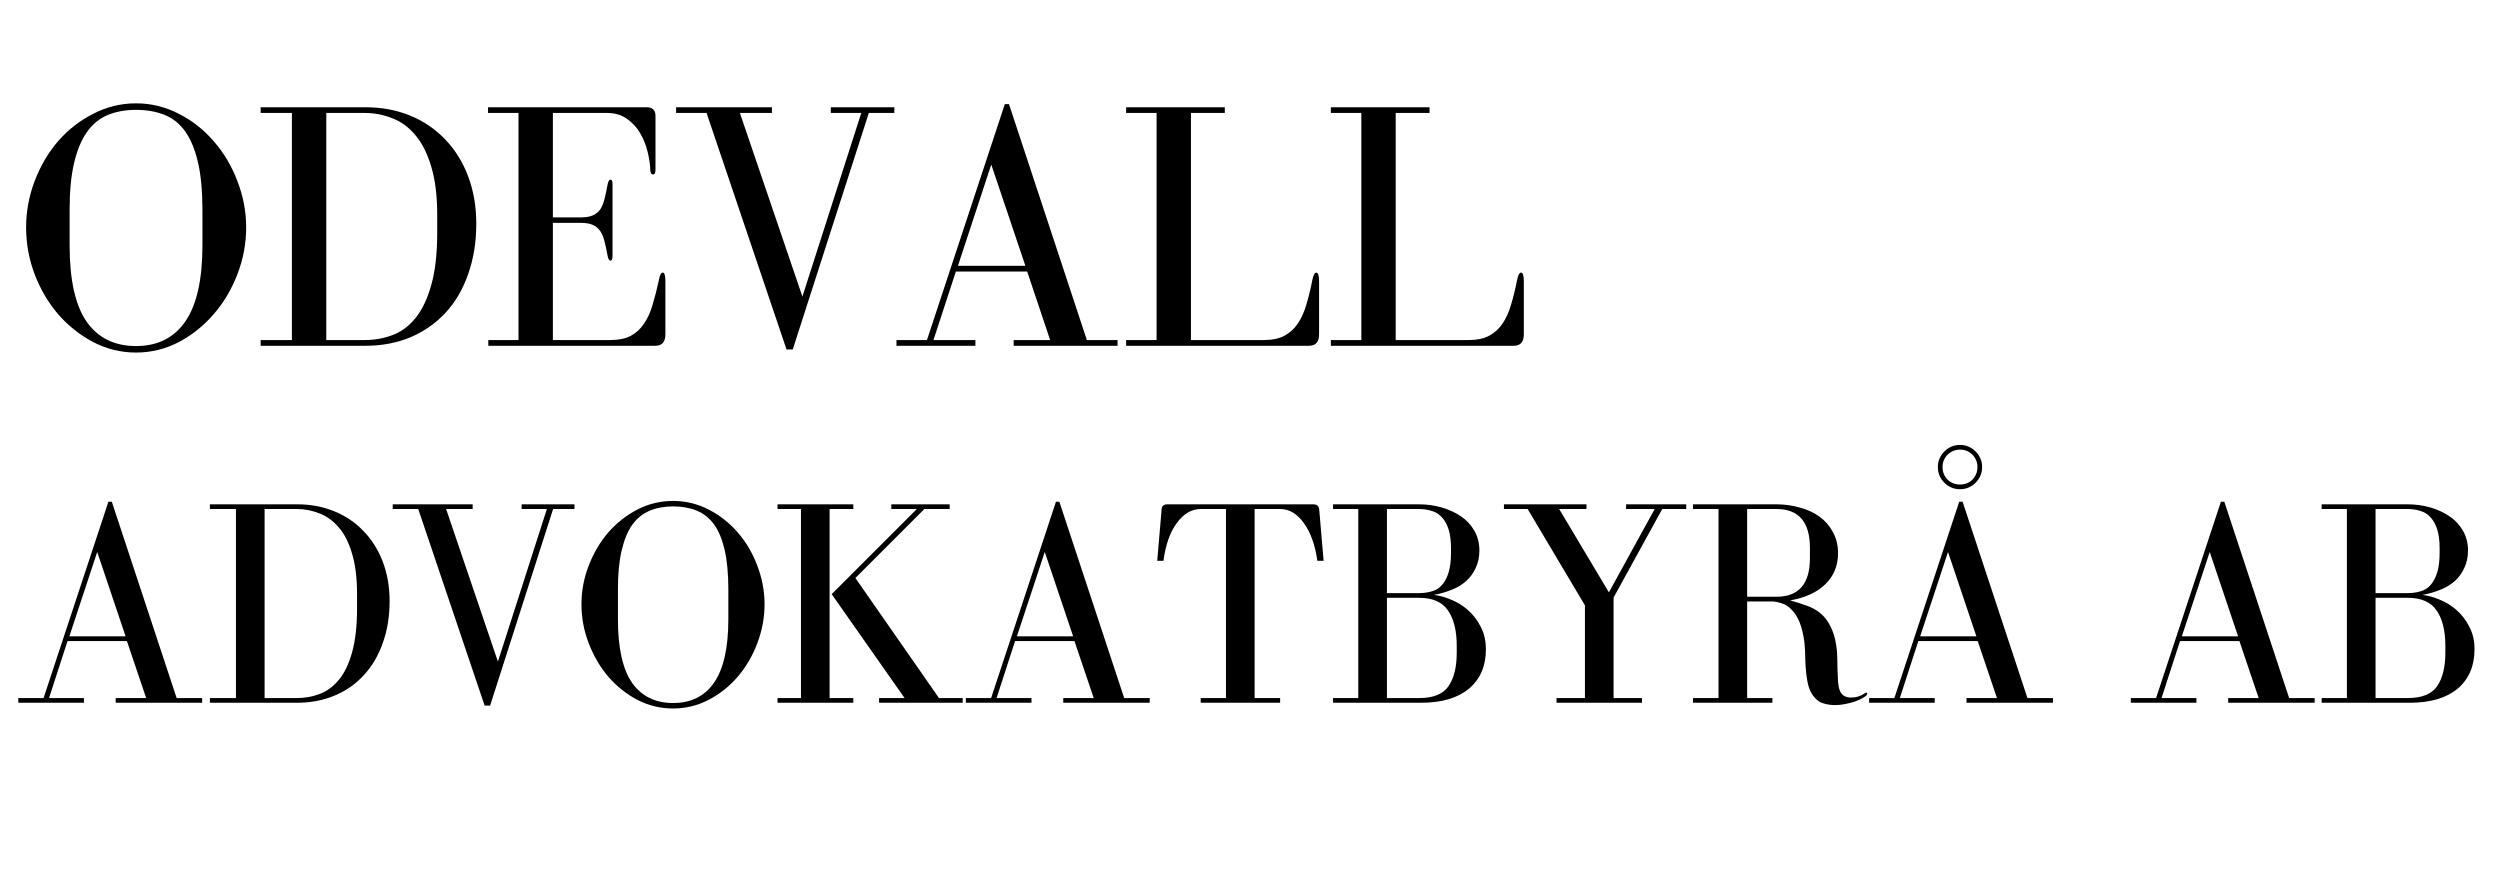 <svg xmlns="http://www.w3.org/2000/svg" xmlns:xlink="http://www.w3.org/1999/xlink" width="200" zoomAndPan="magnify" viewBox="0 0 150 52.5" height="70" preserveAspectRatio="xMidYMid meet" version="1.0"><defs><g/></defs><g fill="#000000" fill-opacity="1"><g transform="translate(0.708, 20.747)"><g><path d="M 7.453 0.406 C 8.359 0.406 9.211 0.195 10.016 -0.219 C 10.816 -0.645 11.516 -1.203 12.109 -1.891 C 12.711 -2.586 13.188 -3.383 13.531 -4.281 C 13.883 -5.188 14.062 -6.125 14.062 -7.094 C 14.062 -8.062 13.883 -8.992 13.531 -9.891 C 13.188 -10.797 12.711 -11.594 12.109 -12.281 C 11.516 -12.969 10.816 -13.516 10.016 -13.922 C 9.211 -14.336 8.359 -14.547 7.453 -14.547 C 6.547 -14.547 5.691 -14.336 4.891 -13.922 C 4.086 -13.516 3.383 -12.969 2.781 -12.281 C 2.188 -11.594 1.719 -10.797 1.375 -9.891 C 1.031 -8.992 0.859 -8.062 0.859 -7.094 C 0.859 -6.125 1.031 -5.188 1.375 -4.281 C 1.719 -3.383 2.188 -2.586 2.781 -1.891 C 3.383 -1.203 4.086 -0.645 4.891 -0.219 C 5.691 0.195 6.547 0.406 7.453 0.406 Z M 7.453 -14.156 C 8.086 -14.156 8.656 -14.055 9.156 -13.859 C 9.656 -13.66 10.07 -13.328 10.406 -12.859 C 10.738 -12.391 10.992 -11.77 11.172 -11 C 11.348 -10.238 11.438 -9.289 11.438 -8.156 L 11.438 -6.031 C 11.438 -3.969 11.094 -2.441 10.406 -1.453 C 9.727 -0.473 8.742 0.016 7.453 0.016 C 6.16 0.016 5.172 -0.473 4.484 -1.453 C 3.805 -2.441 3.469 -3.969 3.469 -6.031 L 3.469 -8.156 C 3.469 -9.258 3.555 -10.191 3.734 -10.953 C 3.91 -11.711 4.164 -12.332 4.5 -12.812 C 4.832 -13.289 5.25 -13.633 5.75 -13.844 C 6.25 -14.051 6.816 -14.156 7.453 -14.156 Z M 7.453 -14.156 "/></g></g></g><g fill="#000000" fill-opacity="1"><g transform="translate(14.952, 20.747)"><g><path d="M 6.969 -14.312 L 0.688 -14.312 L 0.688 -13.969 L 2.562 -13.969 L 2.562 -0.344 L 0.688 -0.344 L 0.688 0 L 6.969 0 C 7.957 0 8.863 -0.172 9.688 -0.516 C 10.508 -0.867 11.211 -1.363 11.797 -2 C 12.379 -2.633 12.828 -3.406 13.141 -4.312 C 13.461 -5.219 13.625 -6.223 13.625 -7.328 C 13.625 -8.359 13.461 -9.301 13.141 -10.156 C 12.816 -11.02 12.359 -11.758 11.766 -12.375 C 11.172 -13 10.469 -13.477 9.656 -13.812 C 8.844 -14.145 7.945 -14.312 6.969 -14.312 Z M 11.281 -7.859 L 11.281 -6.797 C 11.281 -5.523 11.16 -4.473 10.922 -3.641 C 10.691 -2.816 10.379 -2.16 9.984 -1.672 C 9.586 -1.18 9.125 -0.836 8.594 -0.641 C 8.07 -0.441 7.516 -0.344 6.922 -0.344 L 4.625 -0.344 L 4.625 -13.969 L 6.922 -13.969 C 7.504 -13.969 8.055 -13.863 8.578 -13.656 C 9.109 -13.457 9.57 -13.117 9.969 -12.641 C 10.375 -12.16 10.691 -11.531 10.922 -10.75 C 11.16 -9.969 11.281 -9.004 11.281 -7.859 Z M 11.281 -7.859 "/></g></g></g><g fill="#000000" fill-opacity="1"><g transform="translate(28.579, 20.747)"><g><path d="M 4.594 -7.375 L 6.281 -7.375 C 6.594 -7.375 6.844 -7.328 7.031 -7.234 C 7.219 -7.141 7.363 -7.004 7.469 -6.828 C 7.57 -6.66 7.648 -6.457 7.703 -6.219 C 7.766 -5.977 7.82 -5.707 7.875 -5.406 C 7.914 -5.207 7.973 -5.109 8.047 -5.109 C 8.129 -5.109 8.172 -5.203 8.172 -5.391 L 8.172 -9.719 C 8.172 -9.883 8.129 -9.969 8.047 -9.969 C 7.973 -9.969 7.914 -9.867 7.875 -9.672 C 7.82 -9.367 7.766 -9.098 7.703 -8.859 C 7.648 -8.617 7.57 -8.41 7.469 -8.234 C 7.363 -8.066 7.219 -7.938 7.031 -7.844 C 6.844 -7.75 6.594 -7.703 6.281 -7.703 L 4.594 -7.703 L 4.594 -13.969 L 7.844 -13.969 C 8.32 -13.969 8.723 -13.848 9.047 -13.609 C 9.379 -13.379 9.645 -13.086 9.844 -12.734 C 10.039 -12.391 10.188 -12.02 10.281 -11.625 C 10.375 -11.238 10.426 -10.891 10.438 -10.578 C 10.438 -10.379 10.492 -10.281 10.609 -10.281 C 10.703 -10.281 10.75 -10.375 10.75 -10.562 L 10.75 -13.797 C 10.75 -14.141 10.57 -14.312 10.219 -14.312 L 0.703 -14.312 L 0.703 -13.969 L 2.531 -13.969 L 2.531 -0.344 L 0.719 -0.344 L 0.719 0 L 10.734 0 C 11.141 0 11.344 -0.227 11.344 -0.688 L 11.344 -3.875 C 11.344 -4.219 11.289 -4.391 11.188 -4.391 C 11.082 -4.391 11.004 -4.238 10.953 -3.938 C 10.836 -3.395 10.711 -2.906 10.578 -2.469 C 10.453 -2.031 10.281 -1.648 10.062 -1.328 C 9.852 -1.016 9.586 -0.77 9.266 -0.594 C 8.941 -0.426 8.531 -0.344 8.031 -0.344 L 4.594 -0.344 Z M 4.594 -7.375 "/></g></g></g><g fill="#000000" fill-opacity="1"><g transform="translate(40.332, 20.747)"><g><path d="M 5.984 -14.312 L 0.234 -14.312 L 0.234 -13.969 L 2.062 -13.969 L 6.859 0.219 L 7.234 0.219 L 11.797 -13.969 L 13.328 -13.969 L 13.328 -14.312 L 9.516 -14.312 L 9.516 -13.969 L 11.344 -13.969 L 7.812 -2.953 L 4.062 -13.969 L 5.984 -13.969 Z M 5.984 -14.312 "/></g></g></g><g fill="#000000" fill-opacity="1"><g transform="translate(53.32, 20.747)"><g><path d="M 0.469 -0.344 L 0.469 0 L 5.203 0 L 5.203 -0.344 L 2.688 -0.344 L 4.031 -4.453 L 8.312 -4.453 L 9.688 -0.344 L 7.5 -0.344 L 7.5 0 L 13.734 0 L 13.734 -0.344 L 11.891 -0.344 L 7.219 -14.5 L 6.969 -14.5 L 2.297 -0.344 Z M 6.156 -10.875 L 8.203 -4.797 L 4.156 -4.797 Z M 6.156 -10.875 "/></g></g></g><g fill="#000000" fill-opacity="1"><g transform="translate(66.926, 20.747)"><g><path d="M 11.812 -3.938 C 11.707 -3.395 11.586 -2.906 11.453 -2.469 C 11.328 -2.031 11.156 -1.648 10.938 -1.328 C 10.727 -1.016 10.457 -0.77 10.125 -0.594 C 9.801 -0.426 9.395 -0.344 8.906 -0.344 L 4.531 -0.344 L 4.531 -13.969 L 6.562 -13.969 L 6.562 -14.312 L 0.641 -14.312 L 0.641 -13.969 L 2.469 -13.969 L 2.469 -0.344 L 0.641 -0.344 L 0.641 0 L 11.609 0 C 12.016 0 12.219 -0.227 12.219 -0.688 L 12.219 -3.875 C 12.219 -4.219 12.16 -4.391 12.047 -4.391 C 11.953 -4.391 11.875 -4.238 11.812 -3.938 Z M 11.812 -3.938 "/></g></g></g><g fill="#000000" fill-opacity="1"><g transform="translate(79.211, 20.747)"><g><path d="M 11.812 -3.938 C 11.707 -3.395 11.586 -2.906 11.453 -2.469 C 11.328 -2.031 11.156 -1.648 10.938 -1.328 C 10.727 -1.016 10.457 -0.77 10.125 -0.594 C 9.801 -0.426 9.395 -0.344 8.906 -0.344 L 4.531 -0.344 L 4.531 -13.969 L 6.562 -13.969 L 6.562 -14.312 L 0.641 -14.312 L 0.641 -13.969 L 2.469 -13.969 L 2.469 -0.344 L 0.641 -0.344 L 0.641 0 L 11.609 0 C 12.016 0 12.219 -0.227 12.219 -0.688 L 12.219 -3.875 C 12.219 -4.219 12.16 -4.391 12.047 -4.391 C 11.953 -4.391 11.875 -4.238 11.812 -3.938 Z M 11.812 -3.938 "/></g></g></g><g fill="#000000" fill-opacity="1"><g transform="translate(91.51, 20.747)"><g/></g></g><g fill="#000000" fill-opacity="1"><g transform="translate(0.708, 42.165)"><g><path d="M 0.391 -0.281 L 0.391 0 L 4.328 0 L 4.328 -0.281 L 2.234 -0.281 L 3.344 -3.703 L 6.906 -3.703 L 8.062 -0.281 L 6.234 -0.281 L 6.234 0 L 11.422 0 L 11.422 -0.281 L 9.891 -0.281 L 6 -12.062 L 5.797 -12.062 L 1.906 -0.281 Z M 5.125 -9.047 L 6.828 -3.984 L 3.453 -3.984 Z M 5.125 -9.047 "/></g></g></g><g fill="#000000" fill-opacity="1"><g transform="translate(12.032, 42.165)"><g><path d="M 5.797 -11.906 L 0.562 -11.906 L 0.562 -11.625 L 2.125 -11.625 L 2.125 -0.281 L 0.562 -0.281 L 0.562 0 L 5.797 0 C 6.617 0 7.375 -0.145 8.062 -0.438 C 8.75 -0.727 9.332 -1.141 9.812 -1.672 C 10.301 -2.203 10.676 -2.844 10.938 -3.594 C 11.207 -4.344 11.344 -5.176 11.344 -6.094 C 11.344 -6.957 11.207 -7.742 10.938 -8.453 C 10.664 -9.172 10.281 -9.785 9.781 -10.297 C 9.289 -10.816 8.707 -11.211 8.031 -11.484 C 7.352 -11.766 6.609 -11.906 5.797 -11.906 Z M 9.391 -6.531 L 9.391 -5.656 C 9.391 -4.602 9.289 -3.727 9.094 -3.031 C 8.906 -2.344 8.645 -1.797 8.312 -1.391 C 7.977 -0.984 7.594 -0.695 7.156 -0.531 C 6.719 -0.363 6.254 -0.281 5.766 -0.281 L 3.844 -0.281 L 3.844 -11.625 L 5.766 -11.625 C 6.242 -11.625 6.703 -11.535 7.141 -11.359 C 7.578 -11.191 7.961 -10.91 8.297 -10.516 C 8.641 -10.117 8.906 -9.594 9.094 -8.938 C 9.289 -8.289 9.391 -7.488 9.391 -6.531 Z M 9.391 -6.531 "/></g></g></g><g fill="#000000" fill-opacity="1"><g transform="translate(23.375, 42.165)"><g><path d="M 4.984 -11.906 L 0.188 -11.906 L 0.188 -11.625 L 1.719 -11.625 L 5.703 0.172 L 6.031 0.172 L 9.812 -11.625 L 11.094 -11.625 L 11.094 -11.906 L 7.922 -11.906 L 7.922 -11.625 L 9.438 -11.625 L 6.5 -2.469 L 3.391 -11.625 L 4.984 -11.625 Z M 4.984 -11.906 "/></g></g></g><g fill="#000000" fill-opacity="1"><g transform="translate(34.185, 42.165)"><g><path d="M 6.203 0.344 C 6.953 0.344 7.66 0.172 8.328 -0.172 C 9.004 -0.523 9.586 -0.988 10.078 -1.562 C 10.578 -2.145 10.969 -2.812 11.25 -3.562 C 11.539 -4.32 11.688 -5.102 11.688 -5.906 C 11.688 -6.707 11.539 -7.484 11.25 -8.234 C 10.969 -8.984 10.578 -9.645 10.078 -10.219 C 9.586 -10.789 9.004 -11.25 8.328 -11.594 C 7.66 -11.938 6.953 -12.109 6.203 -12.109 C 5.441 -12.109 4.727 -11.938 4.062 -11.594 C 3.395 -11.25 2.812 -10.789 2.312 -10.219 C 1.82 -9.645 1.43 -8.984 1.141 -8.234 C 0.848 -7.484 0.703 -6.707 0.703 -5.906 C 0.703 -5.102 0.848 -4.32 1.141 -3.562 C 1.43 -2.812 1.82 -2.145 2.312 -1.562 C 2.812 -0.988 3.395 -0.523 4.062 -0.172 C 4.727 0.172 5.441 0.344 6.203 0.344 Z M 6.203 -11.781 C 6.734 -11.781 7.203 -11.695 7.609 -11.531 C 8.023 -11.363 8.375 -11.086 8.656 -10.703 C 8.938 -10.316 9.148 -9.801 9.297 -9.156 C 9.441 -8.52 9.516 -7.727 9.516 -6.781 L 9.516 -5.016 C 9.516 -3.297 9.227 -2.023 8.656 -1.203 C 8.094 -0.391 7.273 0.016 6.203 0.016 C 5.129 0.016 4.305 -0.391 3.734 -1.203 C 3.172 -2.023 2.891 -3.297 2.891 -5.016 L 2.891 -6.781 C 2.891 -7.707 2.961 -8.484 3.109 -9.109 C 3.254 -9.742 3.461 -10.258 3.734 -10.656 C 4.016 -11.051 4.363 -11.336 4.781 -11.516 C 5.195 -11.691 5.672 -11.781 6.203 -11.781 Z M 6.203 -11.781 "/></g></g></g><g fill="#000000" fill-opacity="1"><g transform="translate(46.042, 42.165)"><g><path d="M 5.156 -11.625 L 5.156 -11.906 L 0.609 -11.906 L 0.609 -11.625 L 2.016 -11.625 L 2.016 -0.281 L 0.609 -0.281 L 0.609 0 L 5.156 0 L 5.156 -0.281 L 3.734 -0.281 L 3.734 -11.625 Z M 8.969 -11.625 L 3.859 -6.516 L 8.234 -0.281 L 6.703 -0.281 L 6.703 0 L 11.719 0 L 11.719 -0.281 L 10.297 -0.281 L 5.281 -7.484 L 9.422 -11.625 L 10.938 -11.625 L 10.938 -11.906 L 7.438 -11.906 L 7.438 -11.625 Z M 8.969 -11.625 "/></g></g></g><g fill="#000000" fill-opacity="1"><g transform="translate(57.561, 42.165)"><g><path d="M 0.391 -0.281 L 0.391 0 L 4.328 0 L 4.328 -0.281 L 2.234 -0.281 L 3.344 -3.703 L 6.906 -3.703 L 8.062 -0.281 L 6.234 -0.281 L 6.234 0 L 11.422 0 L 11.422 -0.281 L 9.891 -0.281 L 6 -12.062 L 5.797 -12.062 L 1.906 -0.281 Z M 5.125 -9.047 L 6.828 -3.984 L 3.453 -3.984 Z M 5.125 -9.047 "/></g></g></g><g fill="#000000" fill-opacity="1"><g transform="translate(68.886, 42.165)"><g><path d="M 6.391 -0.281 L 6.391 -11.625 L 7.922 -11.625 C 8.461 -11.625 8.938 -11.344 9.344 -10.781 C 9.75 -10.227 10.02 -9.473 10.156 -8.516 L 10.531 -8.516 L 10.266 -11.609 C 10.242 -11.805 10.125 -11.906 9.906 -11.906 L 1.172 -11.906 C 0.941 -11.906 0.82 -11.805 0.812 -11.609 L 0.547 -8.516 L 0.922 -8.516 C 1.047 -9.473 1.312 -10.227 1.719 -10.781 C 2.133 -11.344 2.613 -11.625 3.156 -11.625 L 4.672 -11.625 L 4.672 -0.281 L 3.156 -0.281 L 3.156 0 L 7.922 0 L 7.922 -0.281 Z M 6.391 -0.281 "/></g></g></g><g fill="#000000" fill-opacity="1"><g transform="translate(79.466, 42.165)"><g><path d="M 9.297 -9.141 C 9.297 -9.578 9.195 -9.969 9 -10.312 C 8.801 -10.664 8.531 -10.957 8.188 -11.188 C 7.852 -11.414 7.469 -11.594 7.031 -11.719 C 6.594 -11.844 6.141 -11.906 5.672 -11.906 L 0.516 -11.906 L 0.516 -11.625 L 2.031 -11.625 L 2.031 -0.281 L 0.516 -0.281 L 0.516 0 L 5.812 0 C 7.039 0 7.992 -0.281 8.672 -0.844 C 9.348 -1.414 9.688 -2.203 9.688 -3.203 C 9.688 -3.723 9.582 -4.176 9.375 -4.562 C 9.176 -4.957 8.922 -5.289 8.609 -5.562 C 8.305 -5.832 7.969 -6.039 7.594 -6.188 C 7.219 -6.344 6.875 -6.438 6.562 -6.469 C 6.945 -6.539 7.305 -6.645 7.641 -6.781 C 7.984 -6.914 8.273 -7.094 8.516 -7.312 C 8.754 -7.531 8.941 -7.789 9.078 -8.094 C 9.223 -8.395 9.297 -8.742 9.297 -9.141 Z M 3.75 -6.578 L 3.75 -11.625 L 5.672 -11.625 C 5.961 -11.625 6.227 -11.582 6.469 -11.5 C 6.707 -11.426 6.906 -11.297 7.062 -11.109 C 7.227 -10.93 7.359 -10.691 7.453 -10.391 C 7.547 -10.086 7.594 -9.719 7.594 -9.281 L 7.594 -9 C 7.594 -8.531 7.547 -8.141 7.453 -7.828 C 7.359 -7.516 7.227 -7.266 7.062 -7.078 C 6.906 -6.891 6.703 -6.758 6.453 -6.688 C 6.211 -6.613 5.953 -6.578 5.672 -6.578 Z M 3.75 -0.281 L 3.75 -6.297 L 5.672 -6.297 C 6.484 -6.297 7.062 -6.047 7.406 -5.547 C 7.758 -5.047 7.938 -4.336 7.938 -3.422 L 7.938 -3 C 7.938 -2.133 7.77 -1.461 7.438 -0.984 C 7.113 -0.516 6.523 -0.281 5.672 -0.281 Z M 3.75 -0.281 "/></g></g></g><g fill="#000000" fill-opacity="1"><g transform="translate(89.674, 42.165)"><g><path d="M 5.516 -11.906 L 0.562 -11.906 L 0.562 -11.625 L 1.984 -11.625 L 5.422 -5.844 L 5.422 -0.281 L 3.719 -0.281 L 3.719 0 L 8.844 0 L 8.844 -0.281 L 7.141 -0.281 L 7.141 -6.312 L 10.062 -11.625 L 11.5 -11.625 L 11.5 -11.906 L 7.891 -11.906 L 7.891 -11.625 L 9.609 -11.625 L 6.859 -6.625 L 3.875 -11.625 L 5.516 -11.625 Z M 5.516 -11.906 "/></g></g></g><g fill="#000000" fill-opacity="1"><g transform="translate(101.017, 42.165)"><g><path d="M 9.359 -0.766 C 9.316 -0.879 9.285 -1.039 9.266 -1.25 C 9.254 -1.469 9.242 -1.703 9.234 -1.953 C 9.234 -2.203 9.227 -2.453 9.219 -2.703 C 9.219 -2.961 9.195 -3.211 9.156 -3.453 C 9.082 -3.922 8.961 -4.305 8.797 -4.609 C 8.641 -4.922 8.441 -5.176 8.203 -5.375 C 7.961 -5.57 7.688 -5.723 7.375 -5.828 C 7.07 -5.941 6.742 -6.047 6.391 -6.141 C 7.316 -6.305 8.023 -6.633 8.516 -7.125 C 9.016 -7.613 9.266 -8.234 9.266 -8.984 C 9.266 -9.441 9.164 -9.852 8.969 -10.219 C 8.781 -10.582 8.52 -10.891 8.188 -11.141 C 7.852 -11.391 7.457 -11.578 7 -11.703 C 6.551 -11.836 6.07 -11.906 5.562 -11.906 L 0.562 -11.906 L 0.562 -11.625 L 2.094 -11.625 L 2.094 -0.281 L 0.562 -0.281 L 0.562 0 L 5.328 0 L 5.328 -0.281 L 3.812 -0.281 L 3.812 -6.078 L 5.281 -6.078 C 5.469 -6.078 5.664 -6.039 5.875 -5.969 C 6.094 -5.906 6.289 -5.781 6.469 -5.594 C 6.656 -5.414 6.816 -5.164 6.953 -4.844 C 7.086 -4.52 7.188 -4.102 7.25 -3.594 C 7.281 -3.289 7.297 -2.977 7.297 -2.656 C 7.305 -2.332 7.328 -2.023 7.359 -1.734 C 7.391 -1.441 7.441 -1.172 7.516 -0.922 C 7.598 -0.672 7.723 -0.457 7.891 -0.281 C 8.035 -0.113 8.211 -0.004 8.422 0.047 C 8.629 0.109 8.852 0.141 9.094 0.141 C 9.289 0.141 9.488 0.117 9.688 0.078 C 9.895 0.035 10.082 -0.008 10.25 -0.062 C 10.414 -0.125 10.562 -0.188 10.688 -0.25 C 10.812 -0.32 10.906 -0.383 10.969 -0.438 C 11 -0.477 11.016 -0.516 11.016 -0.547 C 11.016 -0.586 11 -0.609 10.969 -0.609 C 10.945 -0.609 10.91 -0.594 10.859 -0.562 C 10.617 -0.395 10.352 -0.312 10.062 -0.312 C 9.695 -0.312 9.461 -0.461 9.359 -0.766 Z M 3.812 -6.359 L 3.812 -11.625 L 5.562 -11.625 C 6.906 -11.625 7.578 -10.848 7.578 -9.297 L 7.578 -8.672 C 7.578 -7.129 6.906 -6.359 5.562 -6.359 Z M 3.812 -6.359 "/></g></g></g><g fill="#000000" fill-opacity="1"><g transform="translate(111.756, 42.165)"><g><path d="M 7.172 -14.141 C 7.172 -14.504 7.039 -14.816 6.781 -15.078 C 6.52 -15.336 6.207 -15.469 5.844 -15.469 C 5.477 -15.469 5.164 -15.336 4.906 -15.078 C 4.645 -14.816 4.516 -14.504 4.516 -14.141 C 4.516 -13.773 4.645 -13.461 4.906 -13.203 C 5.164 -12.941 5.477 -12.812 5.844 -12.812 C 6.207 -12.812 6.52 -12.941 6.781 -13.203 C 7.039 -13.461 7.172 -13.773 7.172 -14.141 Z M 4.797 -14.141 C 4.797 -14.43 4.895 -14.676 5.094 -14.875 C 5.301 -15.082 5.551 -15.188 5.844 -15.188 C 6.145 -15.188 6.395 -15.082 6.594 -14.875 C 6.789 -14.676 6.891 -14.43 6.891 -14.141 C 6.891 -13.848 6.789 -13.598 6.594 -13.391 C 6.395 -13.191 6.145 -13.094 5.844 -13.094 C 5.551 -13.094 5.301 -13.191 5.094 -13.391 C 4.895 -13.598 4.797 -13.848 4.797 -14.141 Z M 0.391 -0.281 L 0.391 0 L 4.328 0 L 4.328 -0.281 L 2.234 -0.281 L 3.344 -3.703 L 6.906 -3.703 L 8.062 -0.281 L 6.234 -0.281 L 6.234 0 L 11.422 0 L 11.422 -0.281 L 9.891 -0.281 L 6 -12.062 L 5.797 -12.062 L 1.906 -0.281 Z M 5.125 -9.047 L 6.828 -3.984 L 3.453 -3.984 Z M 5.125 -9.047 "/></g></g></g><g fill="#000000" fill-opacity="1"><g transform="translate(123.081, 42.165)"><g/></g></g><g fill="#000000" fill-opacity="1"><g transform="translate(127.458, 42.165)"><g><path d="M 0.391 -0.281 L 0.391 0 L 4.328 0 L 4.328 -0.281 L 2.234 -0.281 L 3.344 -3.703 L 6.906 -3.703 L 8.062 -0.281 L 6.234 -0.281 L 6.234 0 L 11.422 0 L 11.422 -0.281 L 9.891 -0.281 L 6 -12.062 L 5.797 -12.062 L 1.906 -0.281 Z M 5.125 -9.047 L 6.828 -3.984 L 3.453 -3.984 Z M 5.125 -9.047 "/></g></g></g><g fill="#000000" fill-opacity="1"><g transform="translate(138.783, 42.165)"><g><path d="M 9.297 -9.141 C 9.297 -9.578 9.195 -9.969 9 -10.312 C 8.801 -10.664 8.531 -10.957 8.188 -11.188 C 7.852 -11.414 7.469 -11.594 7.031 -11.719 C 6.594 -11.844 6.141 -11.906 5.672 -11.906 L 0.516 -11.906 L 0.516 -11.625 L 2.031 -11.625 L 2.031 -0.281 L 0.516 -0.281 L 0.516 0 L 5.812 0 C 7.039 0 7.992 -0.281 8.672 -0.844 C 9.348 -1.414 9.688 -2.203 9.688 -3.203 C 9.688 -3.723 9.582 -4.176 9.375 -4.562 C 9.176 -4.957 8.922 -5.289 8.609 -5.562 C 8.305 -5.832 7.969 -6.039 7.594 -6.188 C 7.219 -6.344 6.875 -6.438 6.562 -6.469 C 6.945 -6.539 7.305 -6.645 7.641 -6.781 C 7.984 -6.914 8.273 -7.094 8.516 -7.312 C 8.754 -7.531 8.941 -7.789 9.078 -8.094 C 9.223 -8.395 9.297 -8.742 9.297 -9.141 Z M 3.75 -6.578 L 3.75 -11.625 L 5.672 -11.625 C 5.961 -11.625 6.227 -11.582 6.469 -11.5 C 6.707 -11.426 6.906 -11.297 7.062 -11.109 C 7.227 -10.93 7.359 -10.691 7.453 -10.391 C 7.547 -10.086 7.594 -9.719 7.594 -9.281 L 7.594 -9 C 7.594 -8.531 7.547 -8.141 7.453 -7.828 C 7.359 -7.516 7.227 -7.266 7.062 -7.078 C 6.906 -6.891 6.703 -6.758 6.453 -6.688 C 6.211 -6.613 5.953 -6.578 5.672 -6.578 Z M 3.75 -0.281 L 3.75 -6.297 L 5.672 -6.297 C 6.484 -6.297 7.062 -6.047 7.406 -5.547 C 7.758 -5.047 7.938 -4.336 7.938 -3.422 L 7.938 -3 C 7.938 -2.133 7.77 -1.461 7.438 -0.984 C 7.113 -0.516 6.523 -0.281 5.672 -0.281 Z M 3.75 -0.281 "/></g></g></g></svg>